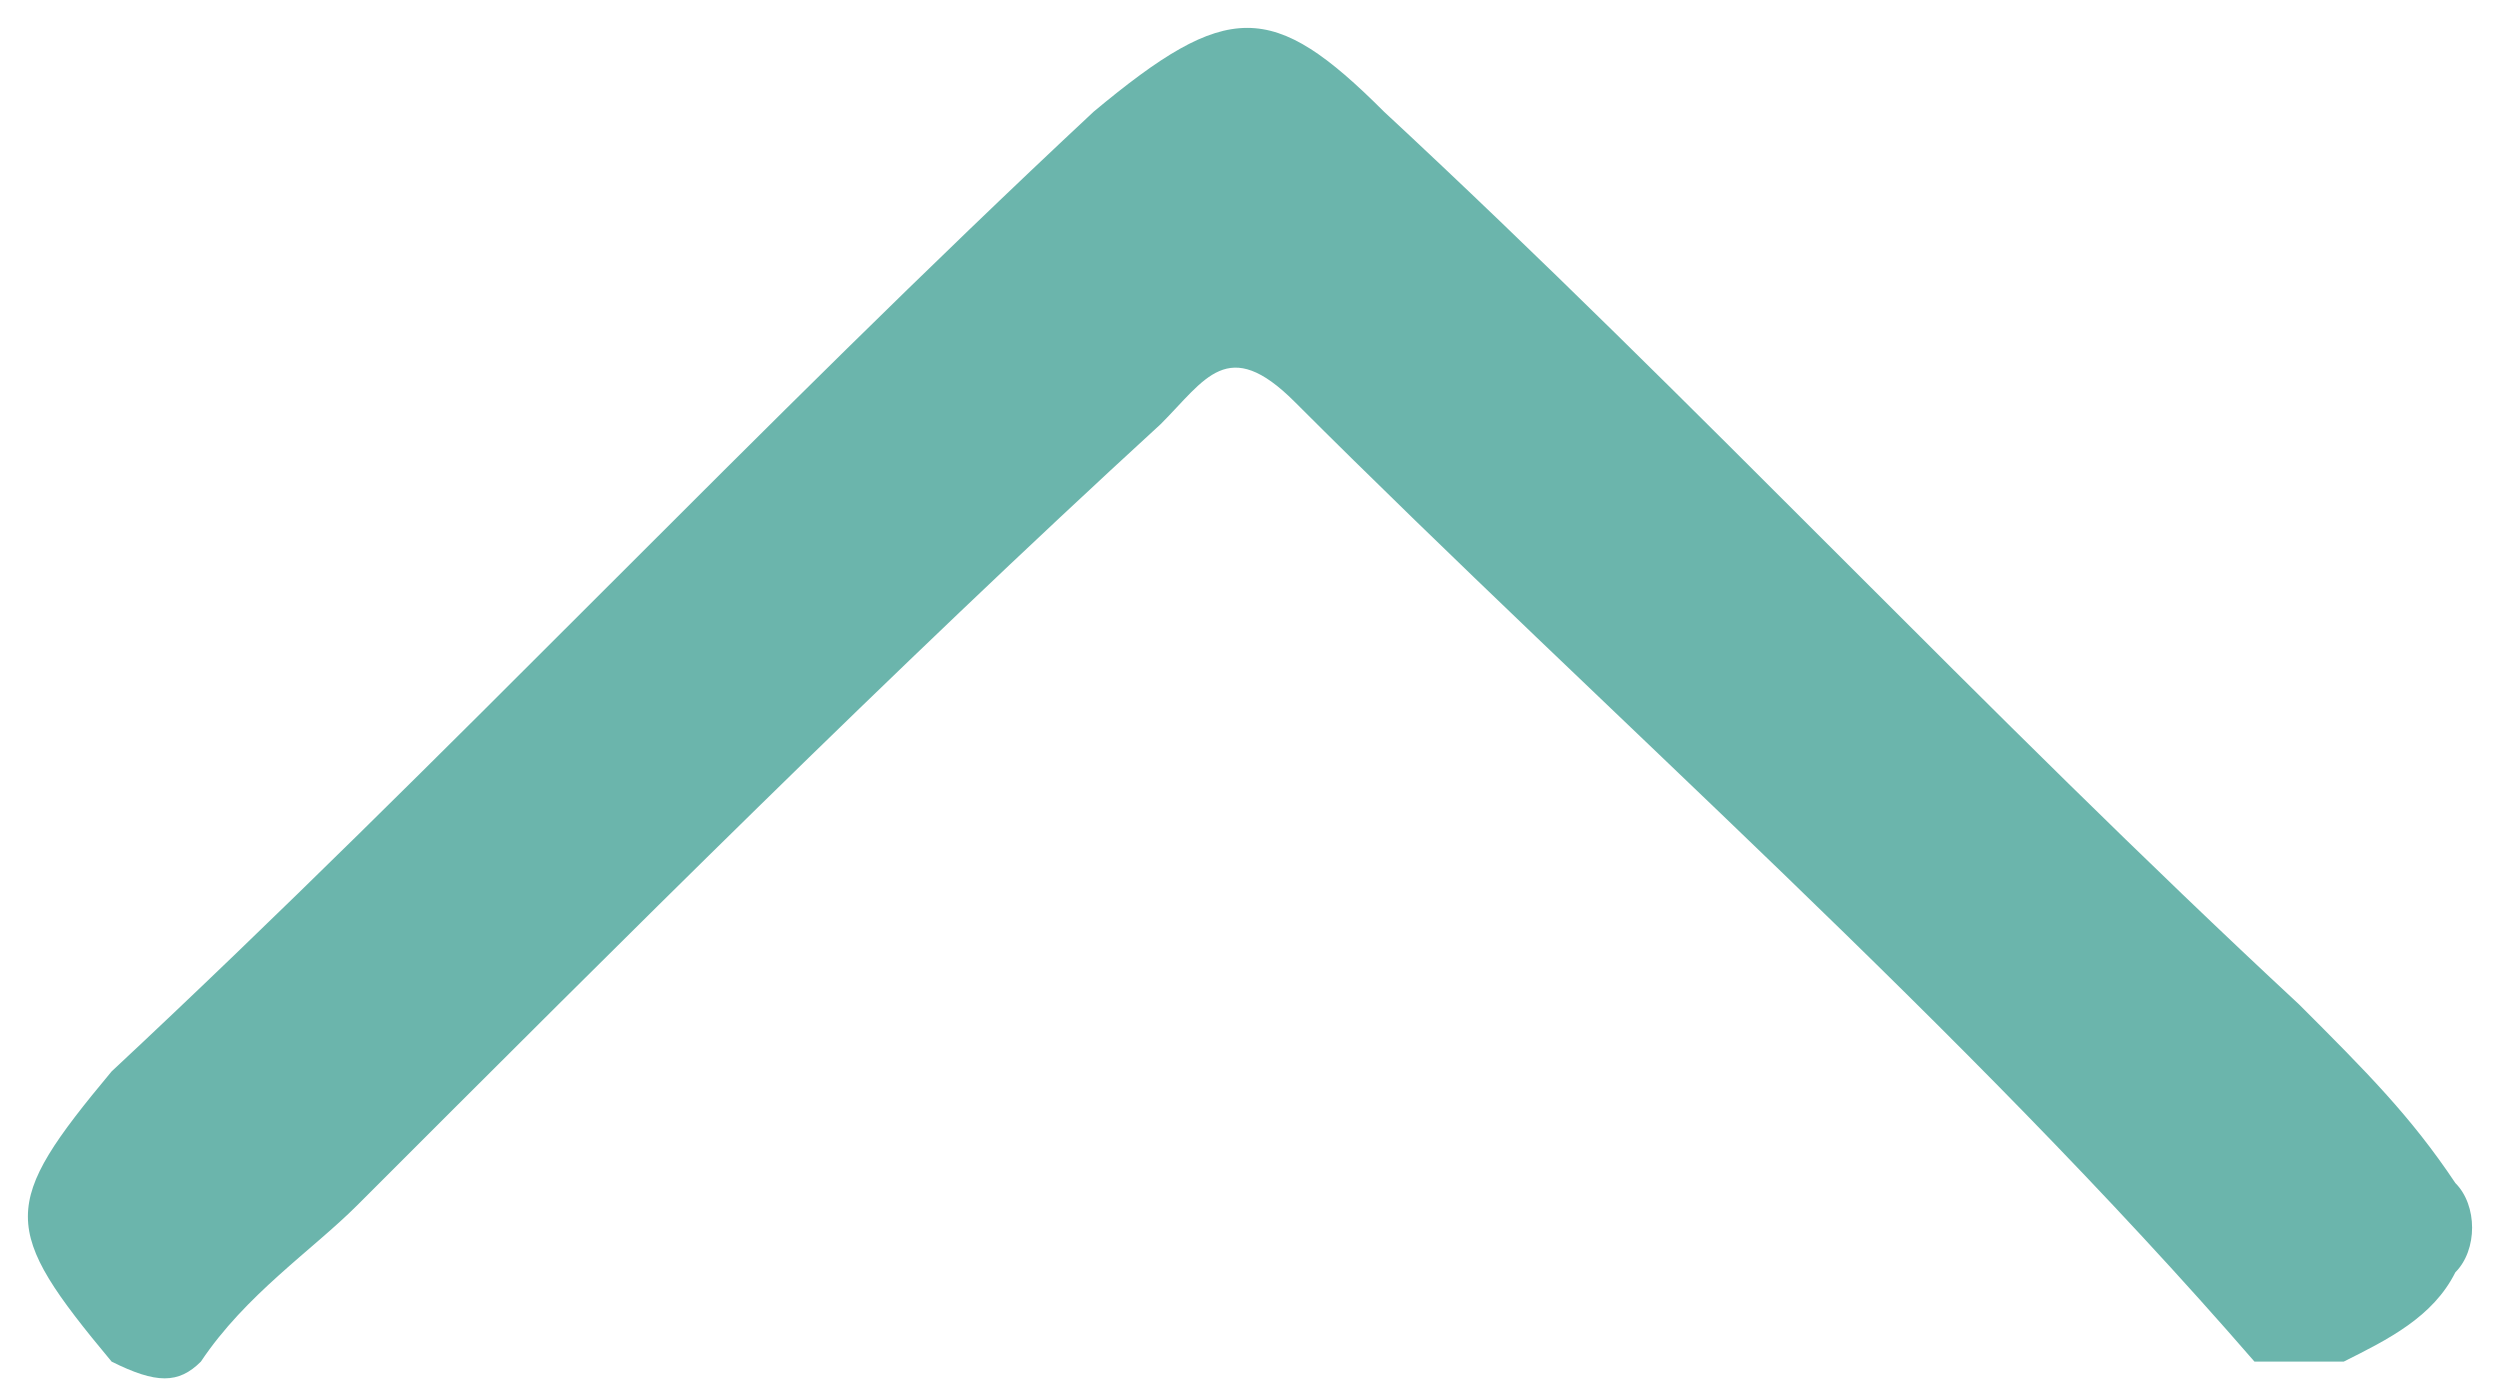 <?xml version="1.0" encoding="utf-8"?>
<!-- Generator: Adobe Illustrator 18.1.1, SVG Export Plug-In . SVG Version: 6.00 Build 0)  -->
<svg version="1.1" id="Layer_1" xmlns="http://www.w3.org/2000/svg" xmlns:xlink="http://www.w3.org/1999/xlink" x="0px" y="0px"
	 viewBox="0 0 11.2 6.2" enable-background="new 0 0 11.2 6.2" xml:space="preserve">
<g>
	<path fill="#6BB5AC" d="M10.1,6.1C8.8,4.6,7.2,3.2,5.8,1.8C5.5,1.5,5.4,1.7,5.2,1.9C4,3,2.8,4.2,1.6,5.4C1.4,5.6,1.1,5.8,0.9,6.1
		c-0.1,0.1-0.2,0.1-0.4,0C0,5.5,0,5.4,0.5,4.8C2,3.4,3.4,1.9,4.9,0.5c0.6-0.5,0.8-0.5,1.3,0c1.4,1.3,2.7,2.7,4.1,4
		C10.6,4.8,10.8,5,11,5.3c0.1,0.1,0.1,0.3,0,0.4c-0.1,0.2-0.3,0.3-0.5,0.4C10.3,6.1,10.2,6.1,10.1,6.1z"/>
</g>
</svg>
